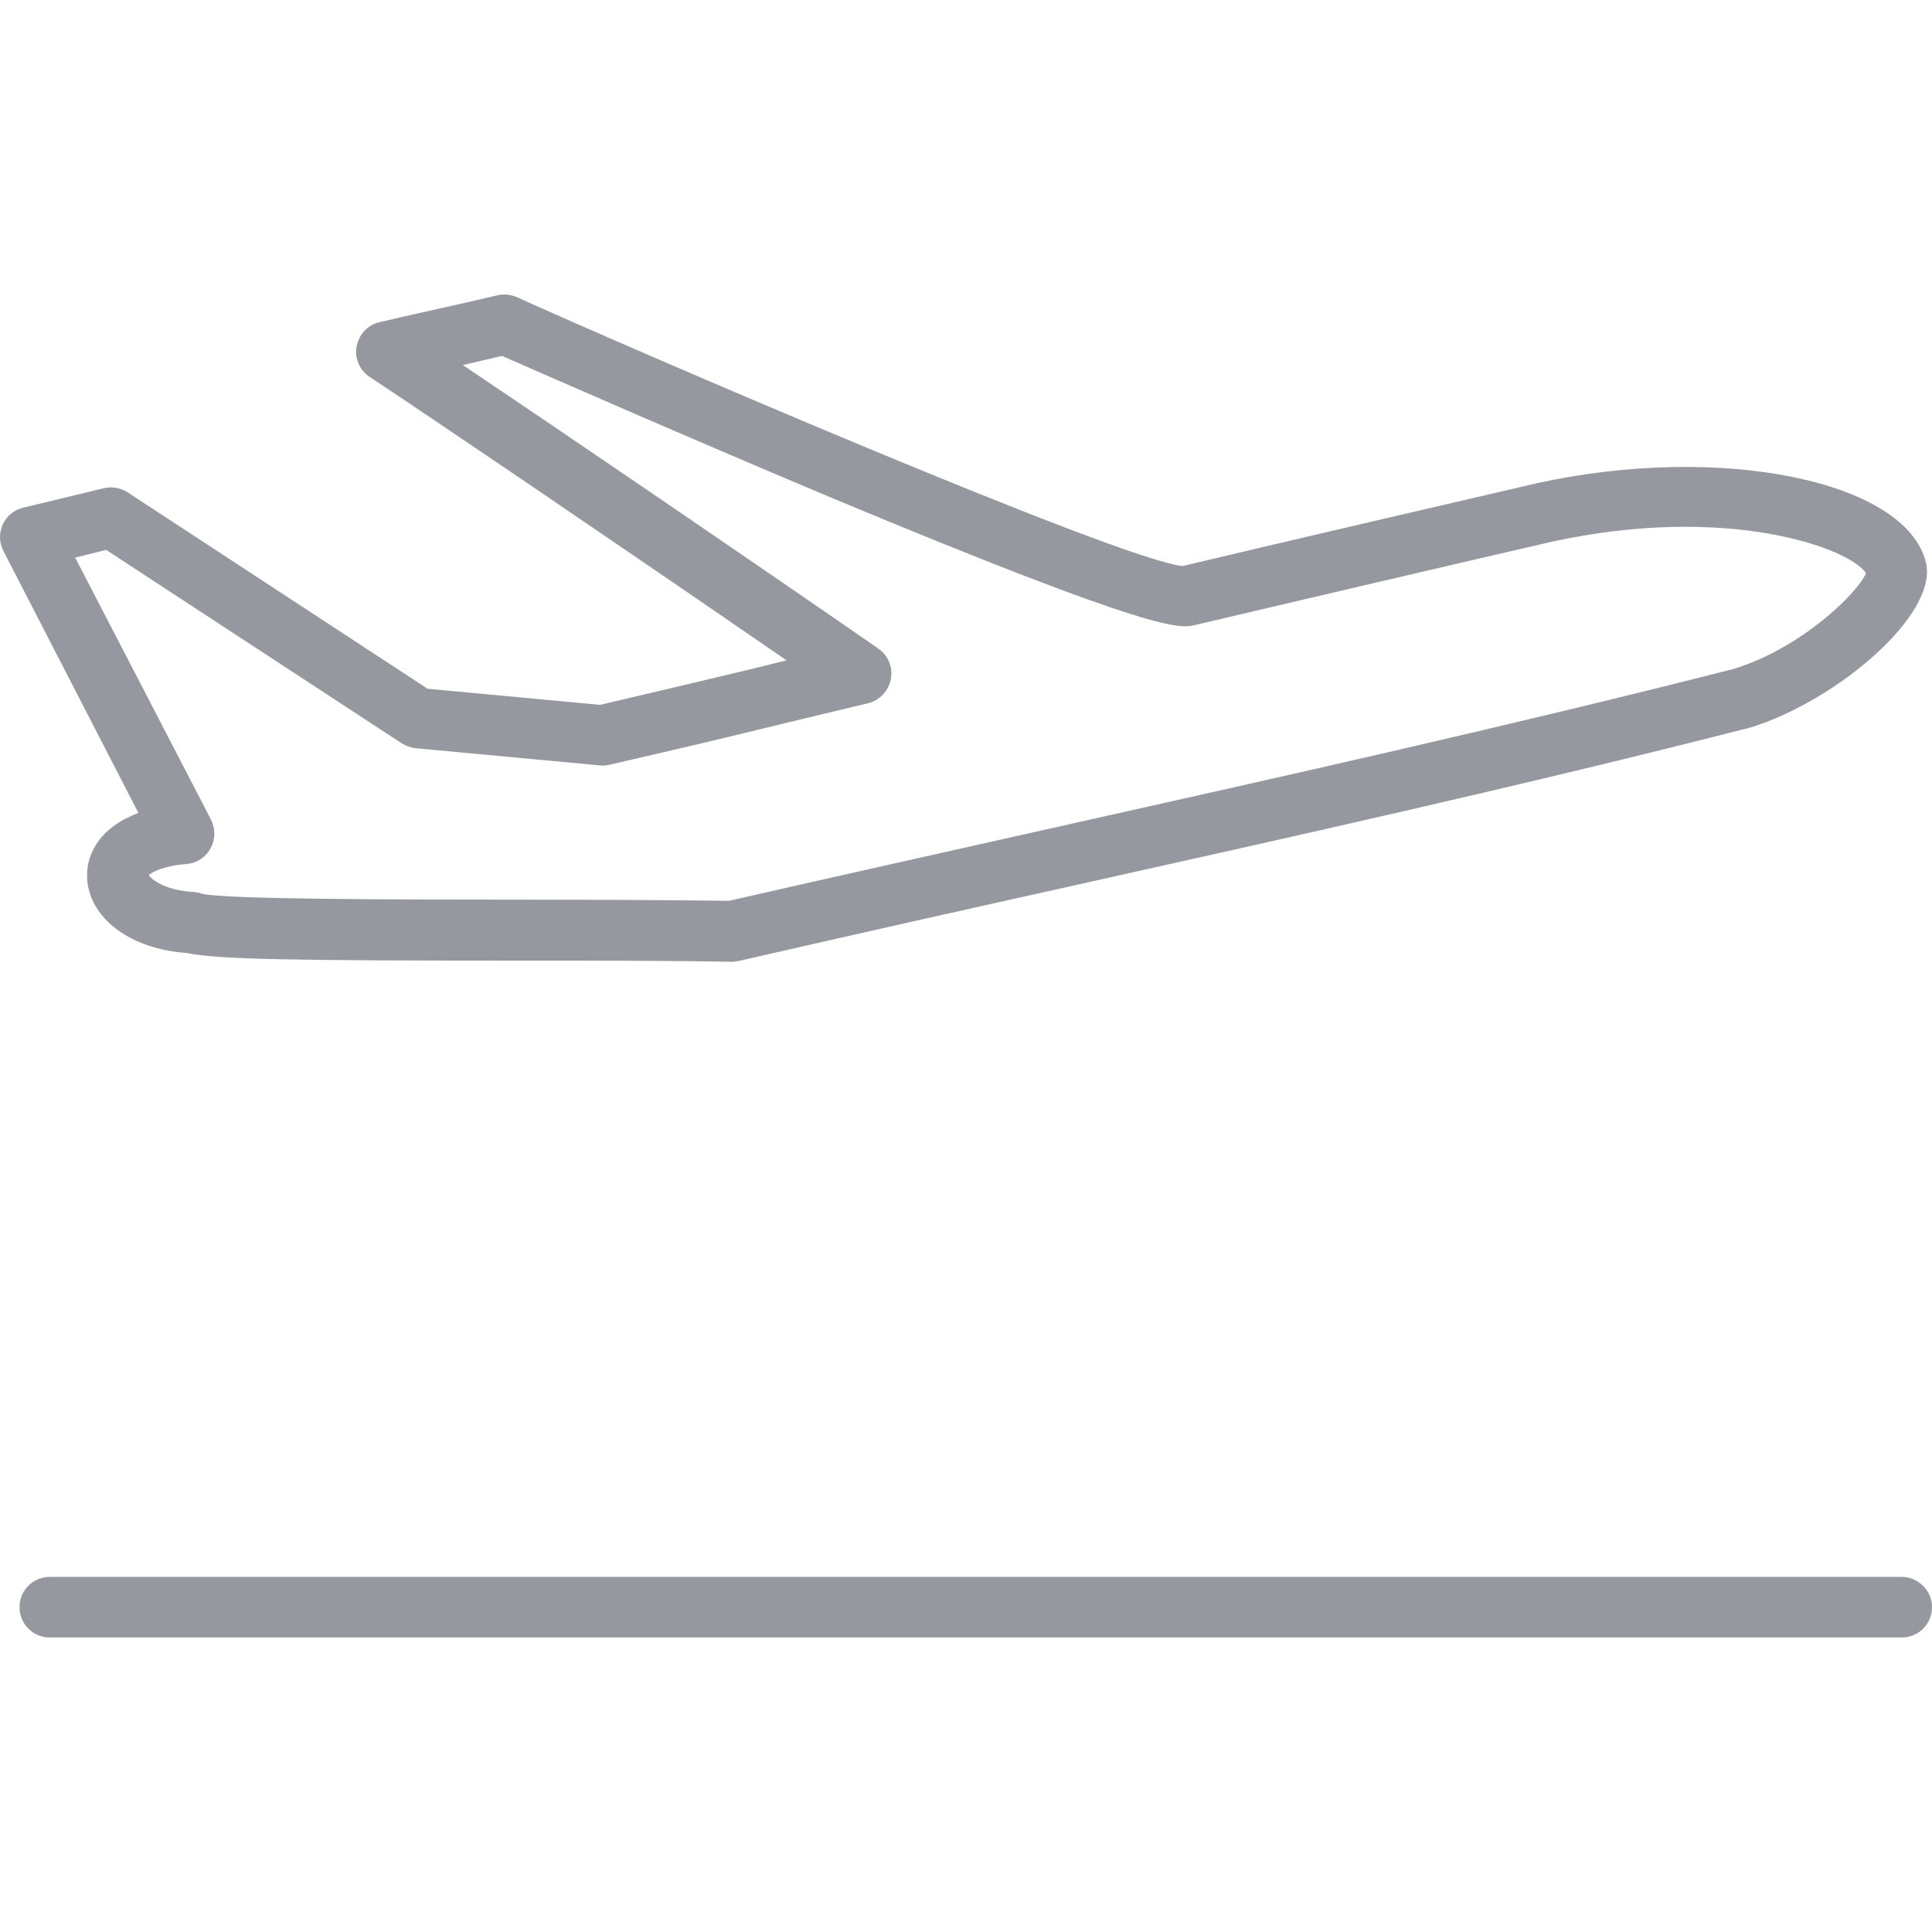<?xml version="1.0" encoding="utf-8"?>
<!-- Generator: Adobe Illustrator 19.2.0, SVG Export Plug-In . SVG Version: 6.00 Build 0)  -->
<svg version="1.1" id="Capa_1" xmlns="http://www.w3.org/2000/svg" xmlns:xlink="http://www.w3.org/1999/xlink" x="0px" y="0px"
	 viewBox="0 0 503.8 503.8" style="enable-background:new 0 0 503.8 503.8;" xml:space="preserve">
<style type="text/css">
	path{fill:#95989E;}
</style>
<g>
	<path class="st0" d="M22.7,228.5c0.2,10.7,11.1,19,26,20c7.4,1.7,28.7,2,86.2,2c19.8,0,40.2,0,55.8,0.3c0,0,0.1,0,0.1,0
		c0.6,0,1.2-0.1,1.8-0.2c29.2-6.7,59.1-13.4,87.9-19.8c57.9-12.9,117.7-26.2,175.6-41c0.1,0,0.2-0.1,0.4-0.1
		c22.4-6.9,49.1-29.5,45.7-43.1c-5.3-21.3-53.6-31.1-101.4-20.6c-21.6,5-68.1,15.8-92.4,21.6c-15.9-1.4-144.7-57-173.6-70.1
		c-1.6-0.7-3.4-0.9-5.1-0.5c-6,1.4-10.7,2.5-15.3,3.5c-4.6,1-9.3,2.1-15.4,3.5c-3.1,0.7-5.4,3.2-6,6.3c-0.6,3.1,0.8,6.3,3.4,8
		c16.5,10.9,65.3,44,108.7,73.9c-1.7,0.4-3.3,0.8-4.8,1.2c-14,3.4-23.4,5.6-43.8,10.4l-45-4.2l-78.2-51.2c-1.8-1.2-4.1-1.6-6.2-1.1
		L6,132.4c-2.4,0.6-4.3,2.2-5.3,4.4c-1,2.2-0.9,4.8,0.2,6.9L36.1,212C26.3,215.6,22.6,222.4,22.7,228.5z M19.6,145.4l8.1-2l77,50.4
		c1.1,0.7,2.3,1.1,3.6,1.3l48.2,4.5c0.8,0.1,1.7,0,2.5-0.2c21.3-4.9,30.9-7.2,45.2-10.7c6.1-1.5,13-3.1,22.1-5.3
		c3-0.7,5.4-3.2,6-6.3c0.6-3.1-0.7-6.2-3.3-8c-37.3-25.8-82.4-56.5-108.3-73.9c3.1-0.7,6.4-1.5,10.2-2.4c10.9,4.8,49,21.5,86.4,37.2
		c84.6,35.3,90.4,33.9,94.3,33c24.1-5.7,71.2-16.7,92.9-21.7c46.1-10.1,78,1.7,82.1,8.2c-2.5,5.5-17,19.5-34.4,24.9
		c-57.7,14.7-117.3,28-175,40.9c-28.6,6.4-58.1,13-87.1,19.6c-15.6-0.2-35.6-0.3-55.1-0.3c-32,0-75.8-0.1-82.2-1.5
		c-0.7-0.3-1.5-0.4-2.3-0.5c-7.3-0.4-10.8-3.1-11.7-4.4c0.9-0.8,3.7-2.4,9.9-2.9c2.6-0.2,5-1.8,6.2-4.1c1.3-2.3,1.3-5.1,0.1-7.5
		L19.6,145.4z"/>
	<path class="st0" d="M495.8,411.2H13c-4.4,0-7.9,3.5-7.9,7.9S8.6,427,13,427h482.9c4.4,0,7.9-3.5,7.9-7.9S500.2,411.2,495.8,411.2z
		"/>
</g>
</svg>
